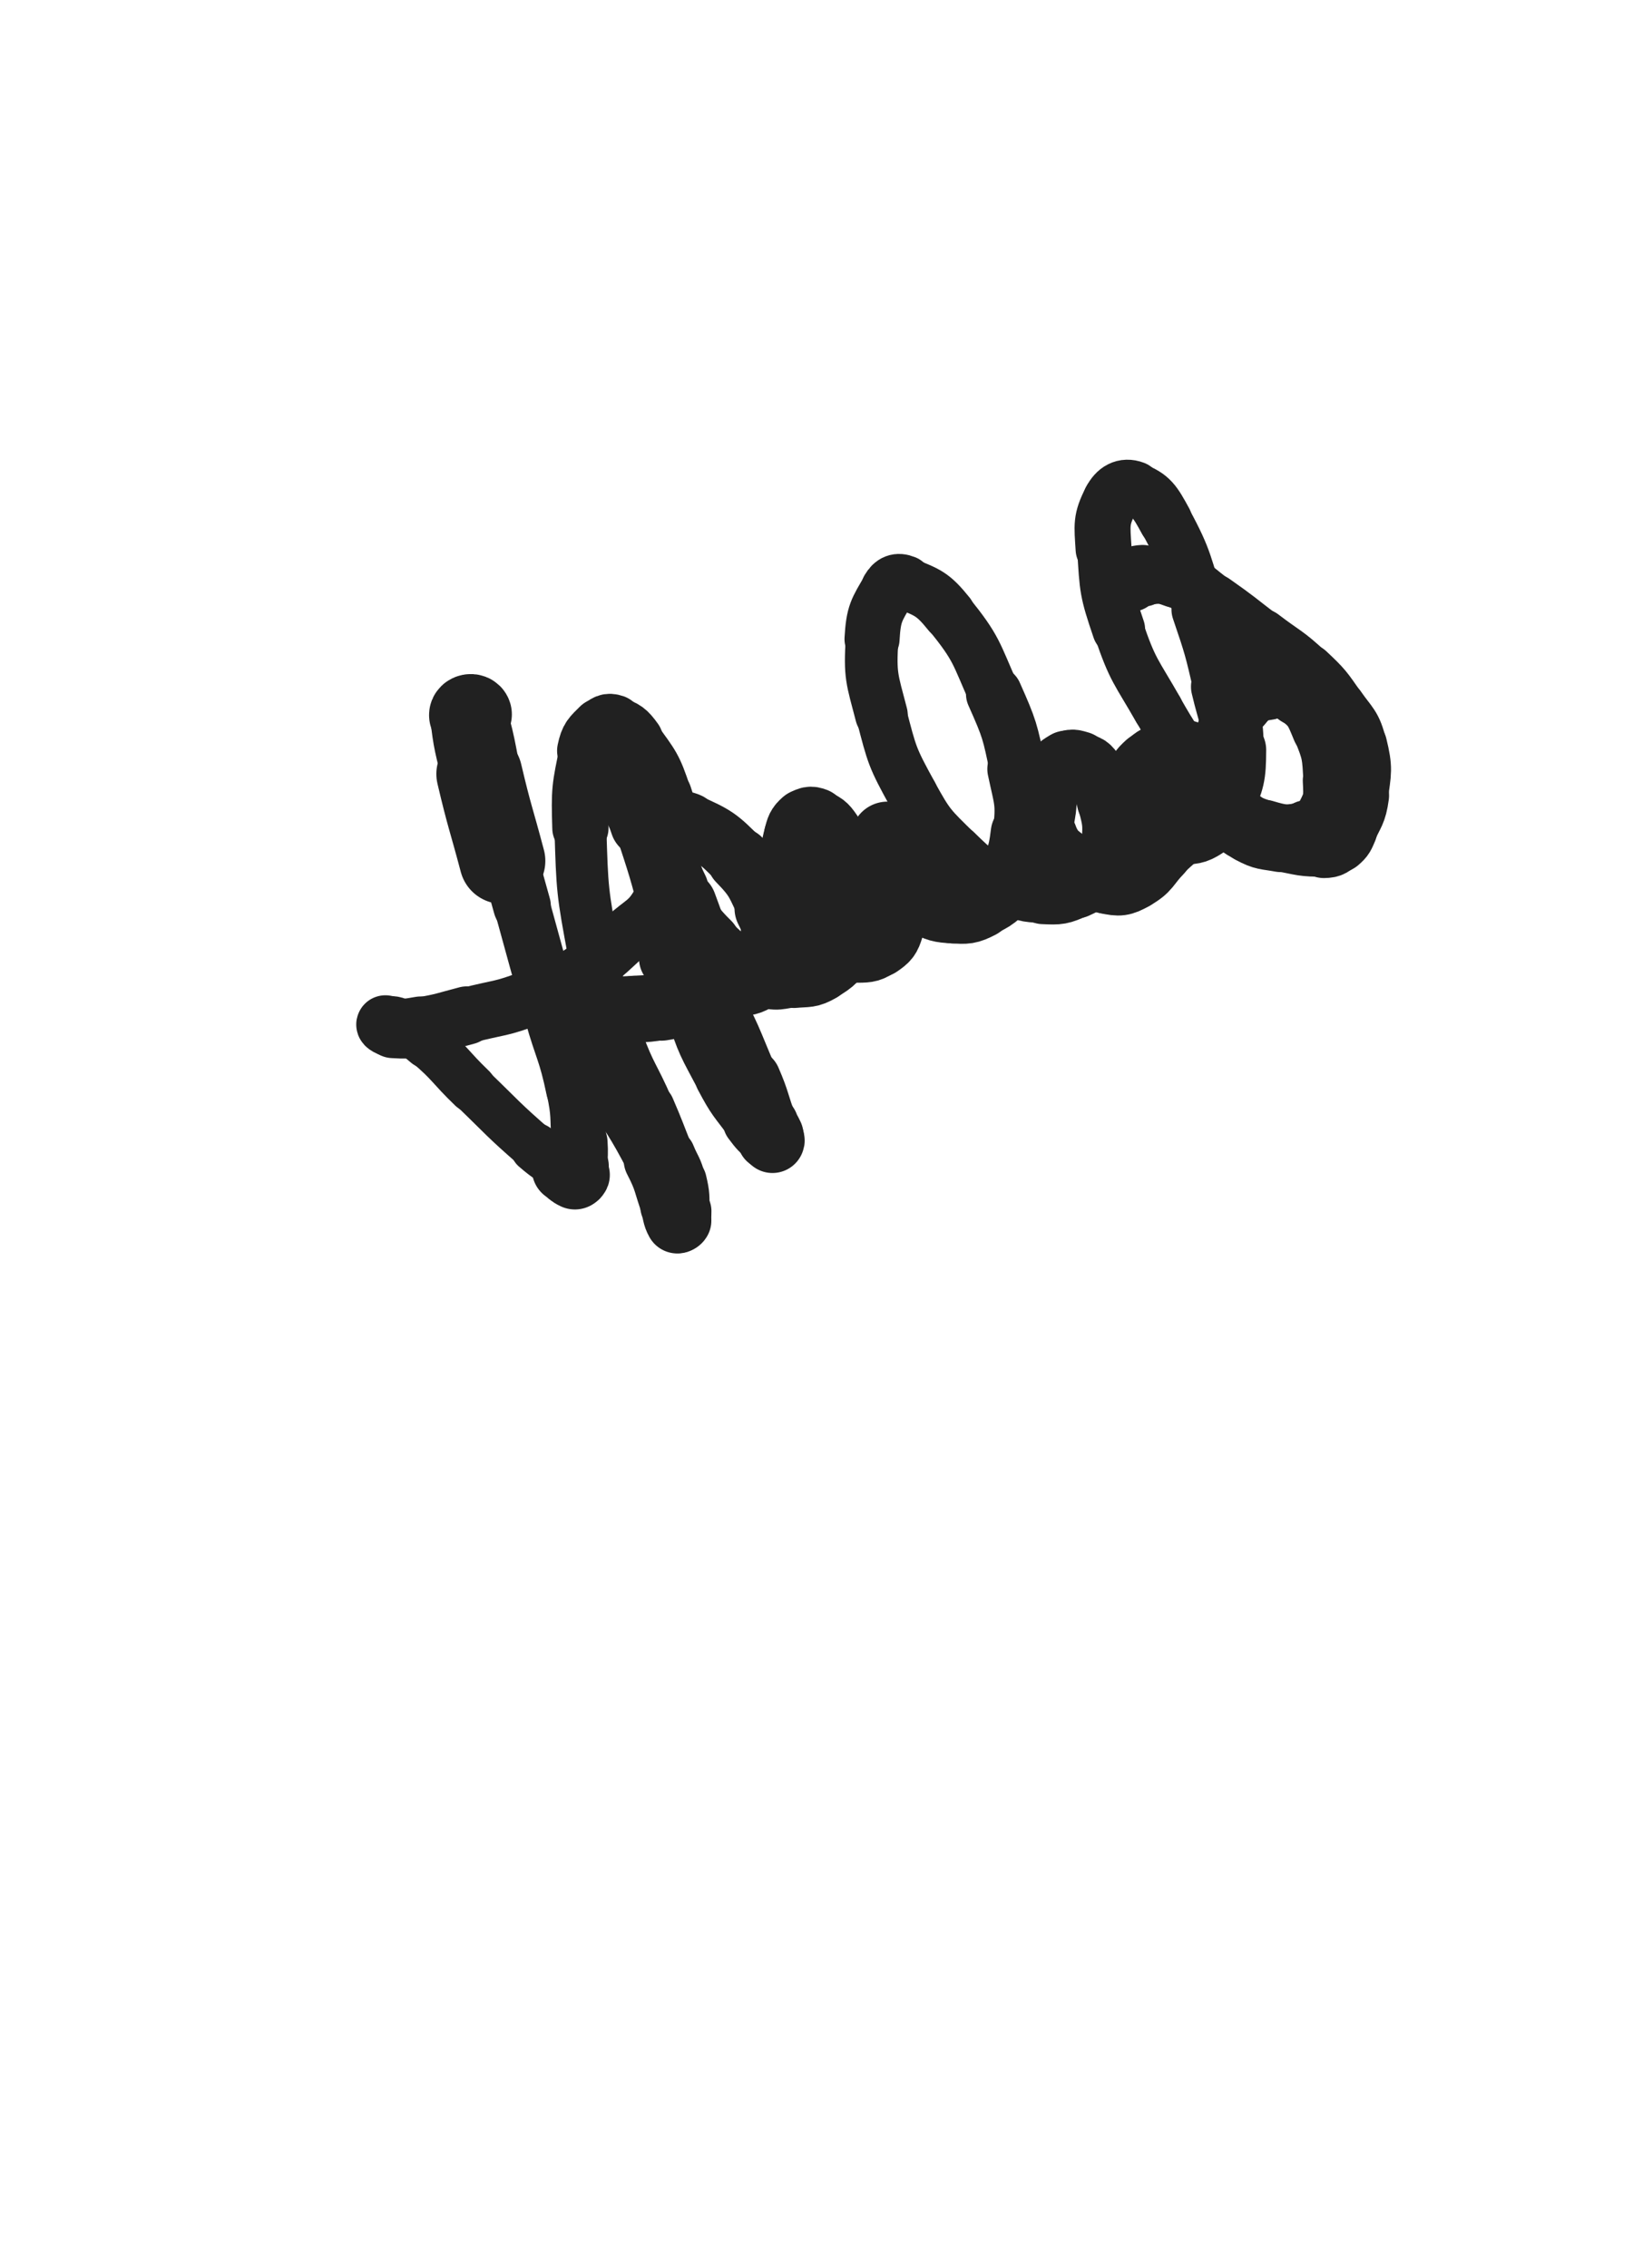 <svg xmlns="http://www.w3.org/2000/svg" xmlns:xlink="http://www.w3.org/1999/xlink" viewBox="0 0 360 500"><path d="M 110.742,189.781 C 108.207,180.201 107.942,180.261 105.673,170.621" stroke-width="18.955" stroke="rgb(33,33,33)" fill="none" stroke-linecap="round"></path><path d="M 105.673,170.621 C 104.163,164.208 103.843,163.751 103.184,157.675" stroke-width="16.739" stroke="rgb(33,33,33)" fill="none" stroke-linecap="round"></path><path d="M 103.184,157.675 C 103.130,157.177 104.100,156.981 104.246,157.472" stroke-width="17.189" stroke="rgb(33,33,33)" fill="none" stroke-linecap="round"></path><path d="M 104.246,157.472 C 106.690,165.725 106.108,166.367 108.364,175.163" stroke-width="15.063" stroke="rgb(33,33,33)" fill="none" stroke-linecap="round"></path><path d="M 108.364,175.163 C 111.526,187.490 111.702,187.446 115.081,199.717" stroke-width="12.707" stroke="rgb(33,33,33)" fill="none" stroke-linecap="round"></path><path d="M 115.081,199.717 C 118.359,211.618 118.326,211.628 121.678,223.508" stroke-width="12.309" stroke="rgb(33,33,33)" fill="none" stroke-linecap="round"></path><path d="M 121.678,223.508 C 124.020,231.809 124.704,231.673 126.469,240.080" stroke-width="12.199" stroke="rgb(33,33,33)" fill="none" stroke-linecap="round"></path><path d="M 126.469,240.080 C 127.674,245.818 127.242,245.931 127.617,251.799" stroke-width="12.089" stroke="rgb(33,33,33)" fill="none" stroke-linecap="round"></path><path d="M 127.617,251.799 C 127.785,254.426 127.662,254.440 127.555,257.071" stroke-width="12.640" stroke="rgb(33,33,33)" fill="none" stroke-linecap="round"></path><path d="M 127.555,257.071 C 127.516,258.043 127.631,258.179 127.325,259.006" stroke-width="13.317" stroke="rgb(33,33,33)" fill="none" stroke-linecap="round"></path><path d="M 127.325,259.006 C 127.225,259.276 127.009,259.387 126.744,259.264" stroke-width="14.225" stroke="rgb(33,33,33)" fill="none" stroke-linecap="round"></path><path d="M 126.744,259.264 C 125.653,258.761 125.675,258.514 124.612,257.754" stroke-width="14.714" stroke="rgb(33,33,33)" fill="none" stroke-linecap="round"></path><path d="M 124.612,257.754 C 121.300,255.386 121.062,255.674 117.995,253.008" stroke-width="10.983" stroke="rgb(33,33,33)" fill="none" stroke-linecap="round"></path><path d="M 117.995,253.008 C 110.795,246.750 110.961,246.534 104.078,239.905" stroke-width="10.395" stroke="rgb(33,33,33)" fill="none" stroke-linecap="round"></path><path d="M 104.078,239.905 C 99.047,235.060 99.463,234.555 94.166,230.059" stroke-width="10.668" stroke="rgb(33,33,33)" fill="none" stroke-linecap="round"></path><path d="M 94.166,230.059 C 91.177,227.522 90.985,227.448 87.506,225.840" stroke-width="11.006" stroke="rgb(33,33,33)" fill="none" stroke-linecap="round"></path><path d="M 87.506,225.840 C 86.381,225.320 85.200,225.570 84.958,225.804" stroke-width="11.921" stroke="rgb(33,33,33)" fill="none" stroke-linecap="round"></path><path d="M 84.958,225.804 C 84.777,225.978 85.734,226.600 86.661,226.656" stroke-width="12.805" stroke="rgb(33,33,33)" fill="none" stroke-linecap="round"></path><path d="M 86.661,226.656 C 89.621,226.833 89.744,226.784 92.732,226.270" stroke-width="13.212" stroke="rgb(33,33,33)" fill="none" stroke-linecap="round"></path><path d="M 92.732,226.270 C 97.865,225.387 97.846,225.181 102.902,223.863" stroke-width="12.853" stroke="rgb(33,33,33)" fill="none" stroke-linecap="round"></path><path d="M 102.902,223.863 C 110.077,221.992 110.324,222.573 117.193,219.892" stroke-width="12.304" stroke="rgb(33,33,33)" fill="none" stroke-linecap="round"></path><path d="M 117.193,219.892 C 123.310,217.504 123.357,217.300 128.874,213.724" stroke-width="12.041" stroke="rgb(33,33,33)" fill="none" stroke-linecap="round"></path><path d="M 128.874,213.724 C 133.638,210.636 133.546,210.399 137.754,206.565" stroke-width="12.057" stroke="rgb(33,33,33)" fill="none" stroke-linecap="round"></path><path d="M 137.754,206.565 C 141.852,202.831 142.903,203.286 145.485,198.589" stroke-width="12.094" stroke="rgb(33,33,33)" fill="none" stroke-linecap="round"></path><path d="M 145.485,198.589 C 148.101,193.830 147.899,193.181 148.150,187.653" stroke-width="12.052" stroke="rgb(33,33,33)" fill="none" stroke-linecap="round"></path><path d="M 148.150,187.653 C 148.430,181.497 148.480,181.074 146.548,175.220" stroke-width="11.971" stroke="rgb(33,33,33)" fill="none" stroke-linecap="round"></path><path d="M 146.548,175.220 C 144.434,168.813 143.981,168.590 140.058,163.132" stroke-width="11.741" stroke="rgb(33,33,33)" fill="none" stroke-linecap="round"></path><path d="M 140.058,163.132 C 138.381,160.799 137.846,160.497 135.347,159.637" stroke-width="12.281" stroke="rgb(33,33,33)" fill="none" stroke-linecap="round"></path><path d="M 135.347,159.637 C 134.097,159.207 133.536,159.568 132.560,160.553" stroke-width="13.016" stroke="rgb(33,33,33)" fill="none" stroke-linecap="round"></path><path d="M 132.560,160.553 C 130.630,162.503 130.118,162.722 129.535,165.507" stroke-width="13.449" stroke="rgb(33,33,33)" fill="none" stroke-linecap="round"></path><path d="M 129.535,165.507 C 127.814,173.724 127.696,174.040 127.952,182.558" stroke-width="12.401" stroke="rgb(33,33,33)" fill="none" stroke-linecap="round"></path><path d="M 127.952,182.558 C 128.365,196.275 128.362,196.479 130.873,209.978" stroke-width="11.448" stroke="rgb(33,33,33)" fill="none" stroke-linecap="round"></path><path d="M 130.873,209.978 C 132.718,219.898 133.205,219.897 136.664,229.397" stroke-width="10.509" stroke="rgb(33,33,33)" fill="none" stroke-linecap="round"></path><path d="M 136.664,229.397 C 139.432,236.999 140.114,236.739 143.327,244.182" stroke-width="10.415" stroke="rgb(33,33,33)" fill="none" stroke-linecap="round"></path><path d="M 143.327,244.182 C 145.558,249.351 145.448,249.399 147.553,254.622" stroke-width="10.806" stroke="rgb(33,33,33)" fill="none" stroke-linecap="round"></path><path d="M 147.553,254.622 C 148.723,257.523 149.159,257.419 149.877,260.431" stroke-width="11.449" stroke="rgb(33,33,33)" fill="none" stroke-linecap="round"></path><path d="M 149.877,260.431 C 150.634,263.605 150.454,263.731 150.503,266.995" stroke-width="11.848" stroke="rgb(33,33,33)" fill="none" stroke-linecap="round"></path><path d="M 150.503,266.995 C 150.519,268.055 150.453,268.221 150.007,269.079" stroke-width="12.673" stroke="rgb(33,33,33)" fill="none" stroke-linecap="round"></path><path d="M 150.007,269.079 C 149.854,269.374 149.459,269.575 149.306,269.301" stroke-width="13.627" stroke="rgb(33,33,33)" fill="none" stroke-linecap="round"></path><path d="M 149.306,269.301 C 148.528,267.905 148.789,267.497 148.145,265.738" stroke-width="14.039" stroke="rgb(33,33,33)" fill="none" stroke-linecap="round"></path><path d="M 148.145,265.738 C 146.304,260.707 146.790,260.464 144.337,255.721" stroke-width="13.683" stroke="rgb(33,33,33)" fill="none" stroke-linecap="round"></path><path d="M 144.337,255.721 C 139.636,246.630 139.192,246.829 133.836,238.069" stroke-width="12.741" stroke="rgb(33,33,33)" fill="none" stroke-linecap="round"></path><path d="M 133.836,238.069 C 131.346,233.996 131.151,234.116 128.644,230.055" stroke-width="12.836" stroke="rgb(33,33,33)" fill="none" stroke-linecap="round"></path><path d="M 128.644,230.055 C 127.218,227.746 127.397,227.630 125.970,225.330" stroke-width="13.236" stroke="rgb(33,33,33)" fill="none" stroke-linecap="round"></path><path d="M 125.970,225.330 C 125.575,224.693 125.442,224.785 124.999,224.181" stroke-width="14.056" stroke="rgb(33,33,33)" fill="none" stroke-linecap="round"></path><path d="M 124.999,224.181 C 124.735,223.821 124.504,223.734 124.556,223.401" stroke-width="14.862" stroke="rgb(33,33,33)" fill="none" stroke-linecap="round"></path><path d="M 124.556,223.401 C 124.602,223.104 124.809,222.977 125.194,222.921" stroke-width="15.523" stroke="rgb(33,33,33)" fill="none" stroke-linecap="round"></path><path d="M 125.194,222.921 C 127.055,222.651 127.121,222.809 129.049,222.750" stroke-width="15.675" stroke="rgb(33,33,33)" fill="none" stroke-linecap="round"></path><path d="M 129.049,222.750 C 134.445,222.586 134.455,222.759 139.842,222.476" stroke-width="14.701" stroke="rgb(33,33,33)" fill="none" stroke-linecap="round"></path><path d="M 139.842,222.476 C 142.849,222.318 142.880,222.376 145.838,221.867" stroke-width="14.750" stroke="rgb(33,33,33)" fill="none" stroke-linecap="round"></path><path d="M 145.838,221.867 C 147.563,221.570 147.660,221.642 149.207,220.864" stroke-width="15.087" stroke="rgb(33,33,33)" fill="none" stroke-linecap="round"></path><path d="M 149.207,220.864 C 150.854,220.035 150.855,219.908 152.227,218.652" stroke-width="15.421" stroke="rgb(33,33,33)" fill="none" stroke-linecap="round"></path><path d="M 152.227,218.652 C 153.476,217.509 153.637,217.524 154.448,216.066" stroke-width="15.763" stroke="rgb(33,33,33)" fill="none" stroke-linecap="round"></path><path d="M 154.448,216.066 C 155.219,214.681 155.555,214.494 155.391,212.966" stroke-width="15.895" stroke="rgb(33,33,33)" fill="none" stroke-linecap="round"></path><path d="M 155.391,212.966 C 155.139,210.618 154.480,210.649 153.615,208.314" stroke-width="15.752" stroke="rgb(33,33,33)" fill="none" stroke-linecap="round"></path><path d="M 153.615,208.314 C 151.982,203.905 152.035,203.886 150.396,199.479" stroke-width="15.255" stroke="rgb(33,33,33)" fill="none" stroke-linecap="round"></path><path d="M 150.396,199.479 C 147.429,191.503 147.730,191.366 144.404,183.548" stroke-width="13.454" stroke="rgb(33,33,33)" fill="none" stroke-linecap="round"></path><path d="M 144.404,183.548 C 142.632,179.385 142.508,179.370 140.200,175.517" stroke-width="13.504" stroke="rgb(33,33,33)" fill="none" stroke-linecap="round"></path><path d="M 140.200,175.517 C 139.772,174.802 139.213,174.415 138.932,174.411" stroke-width="14.224" stroke="rgb(33,33,33)" fill="none" stroke-linecap="round"></path><path d="M 138.932,174.411 C 138.741,174.409 139.037,174.979 139.256,175.505" stroke-width="14.965" stroke="rgb(33,33,33)" fill="none" stroke-linecap="round"></path><path d="M 139.256,175.505 C 140.524,178.555 140.878,178.426 141.906,181.563" stroke-width="14.833" stroke="rgb(33,33,33)" fill="none" stroke-linecap="round"></path><path d="M 141.906,181.563 C 145.173,191.527 145.215,191.548 147.846,201.708" stroke-width="13.156" stroke="rgb(33,33,33)" fill="none" stroke-linecap="round"></path><path d="M 147.846,201.708 C 150.516,212.019 149.340,212.380 152.507,222.505" stroke-width="12.038" stroke="rgb(33,33,33)" fill="none" stroke-linecap="round"></path><path d="M 152.507,222.505 C 154.945,230.301 155.247,230.320 159.057,237.550" stroke-width="11.566" stroke="rgb(33,33,33)" fill="none" stroke-linecap="round"></path><path d="M 159.057,237.550 C 161.771,242.700 162.073,242.593 165.556,247.265" stroke-width="11.702" stroke="rgb(33,33,33)" fill="none" stroke-linecap="round"></path><path d="M 165.556,247.265 C 167.148,249.401 167.255,249.414 169.206,251.166" stroke-width="12.401" stroke="rgb(33,33,33)" fill="none" stroke-linecap="round"></path><path d="M 169.206,251.166 C 169.623,251.541 170.142,251.707 170.293,251.519" stroke-width="13.288" stroke="rgb(33,33,33)" fill="none" stroke-linecap="round"></path><path d="M 170.293,251.519 C 170.455,251.318 170.086,250.944 169.832,250.389" stroke-width="14.126" stroke="rgb(33,33,33)" fill="none" stroke-linecap="round"></path><path d="M 169.832,250.389 C 169.327,249.286 169.208,249.336 168.775,248.203" stroke-width="14.682" stroke="rgb(33,33,33)" fill="none" stroke-linecap="round"></path><path d="M 168.775,248.203 C 166.865,243.212 167.272,243.042 165.146,238.140" stroke-width="14.091" stroke="rgb(33,33,33)" fill="none" stroke-linecap="round"></path><path d="M 165.146,238.140 C 161.085,228.778 161.488,228.432 156.400,219.676" stroke-width="13.031" stroke="rgb(33,33,33)" fill="none" stroke-linecap="round"></path><path d="M 156.400,219.676 C 154.302,216.065 153.730,216.388 150.773,213.406" stroke-width="12.951" stroke="rgb(33,33,33)" fill="none" stroke-linecap="round"></path><path d="M 150.773,213.406 C 149.534,212.156 148.369,211.750 148.008,211.212" stroke-width="13.546" stroke="rgb(33,33,33)" fill="none" stroke-linecap="round"></path><path d="M 148.008,211.212 C 147.826,210.941 149.070,211.477 149.687,211.788" stroke-width="14.292" stroke="rgb(33,33,33)" fill="none" stroke-linecap="round"></path><path d="M 149.687,211.788 C 149.787,211.838 149.387,211.826 149.441,211.935" stroke-width="15.148" stroke="rgb(33,33,33)" fill="none" stroke-linecap="round"></path><path d="M 149.441,211.935 C 149.745,212.545 149.771,212.758 150.403,213.226" stroke-width="15.686" stroke="rgb(33,33,33)" fill="none" stroke-linecap="round"></path><path d="M 150.403,213.226 C 151.567,214.087 151.644,214.101 153.033,214.593" stroke-width="15.999" stroke="rgb(33,33,33)" fill="none" stroke-linecap="round"></path><path d="M 153.033,214.593 C 155.332,215.408 155.369,215.434 157.779,215.839" stroke-width="15.845" stroke="rgb(33,33,33)" fill="none" stroke-linecap="round"></path><path d="M 157.779,215.839 C 160.189,216.244 160.303,216.556 162.672,216.214" stroke-width="15.819" stroke="rgb(33,33,33)" fill="none" stroke-linecap="round"></path><path d="M 162.672,216.214 C 165.004,215.877 165.294,215.855 167.182,214.481" stroke-width="15.848" stroke="rgb(33,33,33)" fill="none" stroke-linecap="round"></path><path d="M 167.182,214.481 C 169.111,213.077 169.259,212.815 170.306,210.659" stroke-width="15.722" stroke="rgb(33,33,33)" fill="none" stroke-linecap="round"></path><path d="M 170.306,210.659 C 171.285,208.645 171.355,208.387 171.234,206.141" stroke-width="15.833" stroke="rgb(33,33,33)" fill="none" stroke-linecap="round"></path><path d="M 171.234,206.141 C 171.074,203.169 171.092,202.922 169.744,200.223" stroke-width="15.637" stroke="rgb(33,33,33)" fill="none" stroke-linecap="round"></path><path d="M 169.744,200.223 C 166.940,194.611 167.274,193.971 162.930,189.519" stroke-width="14.149" stroke="rgb(33,33,33)" fill="none" stroke-linecap="round"></path><path d="M 162.930,189.519 C 158.252,184.724 157.580,184.350 151.701,181.730" stroke-width="13.601" stroke="rgb(33,33,33)" fill="none" stroke-linecap="round"></path><path d="M 151.701,181.730 C 149.811,180.887 149.195,181.698 147.392,182.594" stroke-width="13.969" stroke="rgb(33,33,33)" fill="none" stroke-linecap="round"></path><path d="M 147.392,182.594 C 146.603,182.986 146.630,183.379 146.516,184.306" stroke-width="14.662" stroke="rgb(33,33,33)" fill="none" stroke-linecap="round"></path><path d="M 146.516,184.306 C 146.273,186.289 146.270,186.414 146.678,188.415" stroke-width="14.893" stroke="rgb(33,33,33)" fill="none" stroke-linecap="round"></path><path d="M 146.678,188.415 C 147.477,192.340 147.152,192.581 148.930,196.158" stroke-width="14.584" stroke="rgb(33,33,33)" fill="none" stroke-linecap="round"></path><path d="M 148.930,196.158 C 151.977,202.286 151.532,203.101 156.328,207.824" stroke-width="13.744" stroke="rgb(33,33,33)" fill="none" stroke-linecap="round"></path><path d="M 156.328,207.824 C 161.199,212.621 161.954,212.663 168.263,215.198" stroke-width="13.267" stroke="rgb(33,33,33)" fill="none" stroke-linecap="round"></path><path d="M 168.263,215.198 C 171.318,216.426 171.700,215.667 175.056,215.348" stroke-width="13.396" stroke="rgb(33,33,33)" fill="none" stroke-linecap="round"></path><path d="M 175.056,215.348 C 178.063,215.062 178.450,215.461 180.990,213.987" stroke-width="13.710" stroke="rgb(33,33,33)" fill="none" stroke-linecap="round"></path><path d="M 180.990,213.987 C 184.199,212.124 184.264,211.700 186.554,208.673" stroke-width="13.577" stroke="rgb(33,33,33)" fill="none" stroke-linecap="round"></path><path d="M 186.554,208.673 C 188.753,205.767 189.715,205.579 189.967,202.121" stroke-width="13.681" stroke="rgb(33,33,33)" fill="none" stroke-linecap="round"></path><path d="M 189.967,202.121 C 190.301,197.552 189.402,197.167 187.726,192.620" stroke-width="13.619" stroke="rgb(33,33,33)" fill="none" stroke-linecap="round"></path><path d="M 187.726,192.620 C 185.984,187.893 185.935,187.680 183.130,183.573" stroke-width="13.421" stroke="rgb(33,33,33)" fill="none" stroke-linecap="round"></path><path d="M 183.130,183.573 C 181.931,181.818 181.573,181.635 179.719,180.895" stroke-width="13.939" stroke="rgb(33,33,33)" fill="none" stroke-linecap="round"></path><path d="M 179.719,180.895 C 178.736,180.503 178.238,180.619 177.457,181.308" stroke-width="14.489" stroke="rgb(33,33,33)" fill="none" stroke-linecap="round"></path><path d="M 177.457,181.308 C 176.289,182.338 176.251,182.696 175.820,184.333" stroke-width="14.847" stroke="rgb(33,33,33)" fill="none" stroke-linecap="round"></path><path d="M 175.820,184.333 C 175.035,187.316 175.153,187.428 175.026,190.548" stroke-width="14.837" stroke="rgb(33,33,33)" fill="none" stroke-linecap="round"></path><path d="M 175.026,190.548 C 174.874,194.265 174.339,194.494 175.262,198.007" stroke-width="14.619" stroke="rgb(33,33,33)" fill="none" stroke-linecap="round"></path><path d="M 175.262,198.007 C 176.143,201.357 176.378,201.642 178.634,204.274" stroke-width="14.549" stroke="rgb(33,33,33)" fill="none" stroke-linecap="round"></path><path d="M 178.634,204.274 C 180.652,206.629 180.979,206.676 183.810,207.981" stroke-width="14.585" stroke="rgb(33,33,33)" fill="none" stroke-linecap="round"></path><path d="M 183.810,207.981 C 186.274,209.117 186.542,209.187 189.225,209.156" stroke-width="14.718" stroke="rgb(33,33,33)" fill="none" stroke-linecap="round"></path><path d="M 189.225,209.156 C 191.384,209.131 191.750,209.071 193.494,207.869" stroke-width="14.965" stroke="rgb(33,33,33)" fill="none" stroke-linecap="round"></path><path d="M 193.494,207.869 C 195.160,206.721 195.448,206.422 196.044,204.457" stroke-width="15.227" stroke="rgb(33,33,33)" fill="none" stroke-linecap="round"></path><path d="M 196.044,204.457 C 197.030,201.203 196.610,200.949 196.658,197.430" stroke-width="14.977" stroke="rgb(33,33,33)" fill="none" stroke-linecap="round"></path><path d="M 196.658,197.430 C 196.722,192.734 196.544,192.722 196.267,188.027" stroke-width="14.544" stroke="rgb(33,33,33)" fill="none" stroke-linecap="round"></path><path d="M 196.267,188.027 C 196.175,186.465 196.208,186.385 195.921,184.915" stroke-width="14.938" stroke="rgb(33,33,33)" fill="none" stroke-linecap="round"></path><path d="M 195.921,184.915 C 195.893,184.770 195.661,184.672 195.636,184.796" stroke-width="15.723" stroke="rgb(33,33,33)" fill="none" stroke-linecap="round"></path><path d="M 195.636,184.796 C 195.484,185.555 195.399,185.764 195.568,186.681" stroke-width="16.167" stroke="rgb(33,33,33)" fill="none" stroke-linecap="round"></path><path d="M 195.568,186.681 C 195.926,188.624 195.822,188.741 196.690,190.517" stroke-width="16.027" stroke="rgb(33,33,33)" fill="none" stroke-linecap="round"></path><path d="M 196.690,190.517 C 197.839,192.870 197.817,193.031 199.602,194.940" stroke-width="15.949" stroke="rgb(33,33,33)" fill="none" stroke-linecap="round"></path><path d="M 199.602,194.940 C 201.565,197.038 201.626,197.268 204.185,198.531" stroke-width="15.716" stroke="rgb(33,33,33)" fill="none" stroke-linecap="round"></path><path d="M 204.185,198.531 C 206.937,199.888 207.177,200.021 210.224,200.180" stroke-width="15.573" stroke="rgb(33,33,33)" fill="none" stroke-linecap="round"></path><path d="M 210.224,200.180 C 213.011,200.325 213.390,200.401 215.853,199.138" stroke-width="15.606" stroke="rgb(33,33,33)" fill="none" stroke-linecap="round"></path><path d="M 215.853,199.138 C 218.967,197.541 219.505,197.435 221.377,194.460" stroke-width="15.243" stroke="rgb(33,33,33)" fill="none" stroke-linecap="round"></path><path d="M 221.377,194.460 C 224.378,189.694 224.920,189.265 225.599,183.656" stroke-width="14.384" stroke="rgb(33,33,33)" fill="none" stroke-linecap="round"></path><path d="M 225.599,183.656 C 226.429,176.800 225.844,176.425 224.394,169.530" stroke-width="13.469" stroke="rgb(33,33,33)" fill="none" stroke-linecap="round"></path><path d="M 224.394,169.530 C 222.619,161.090 222.654,160.875 219.150,152.986" stroke-width="12.392" stroke="rgb(33,33,33)" fill="none" stroke-linecap="round"></path><path d="M 219.150,152.986 C 215.059,143.775 215.411,143.036 209.205,135.330" stroke-width="11.392" stroke="rgb(33,33,33)" fill="none" stroke-linecap="round"></path><path d="M 209.205,135.330 C 205.581,130.830 204.515,130.633 199.489,128.573" stroke-width="11.594" stroke="rgb(33,33,33)" fill="none" stroke-linecap="round"></path><path d="M 199.489,128.573 C 197.877,127.912 196.823,128.371 195.929,129.889" stroke-width="12.333" stroke="rgb(33,33,33)" fill="none" stroke-linecap="round"></path><path d="M 195.929,129.889 C 193.200,134.524 192.574,135.232 192.243,140.879" stroke-width="12.140" stroke="rgb(33,33,33)" fill="none" stroke-linecap="round"></path><path d="M 192.243,140.879 C 191.763,149.061 192.208,149.483 194.308,157.547" stroke-width="11.608" stroke="rgb(33,33,33)" fill="none" stroke-linecap="round"></path><path d="M 194.308,157.547 C 196.661,166.585 196.659,166.921 201.148,175.083" stroke-width="11.221" stroke="rgb(33,33,33)" fill="none" stroke-linecap="round"></path><path d="M 201.148,175.083 C 204.906,181.915 205.239,182.073 210.802,187.535" stroke-width="11.190" stroke="rgb(33,33,33)" fill="none" stroke-linecap="round"></path><path d="M 210.802,187.535 C 215.671,192.315 216.022,192.353 222.012,195.567" stroke-width="11.295" stroke="rgb(33,33,33)" fill="none" stroke-linecap="round"></path><path d="M 222.012,195.567 C 225.545,197.463 225.890,197.557 229.848,197.754" stroke-width="11.442" stroke="rgb(33,33,33)" fill="none" stroke-linecap="round"></path><path d="M 229.848,197.754 C 233.633,197.942 234.075,197.896 237.498,196.338" stroke-width="11.927" stroke="rgb(33,33,33)" fill="none" stroke-linecap="round"></path><path d="M 237.498,196.338 C 240.555,194.946 240.906,194.604 242.807,191.855" stroke-width="12.161" stroke="rgb(33,33,33)" fill="none" stroke-linecap="round"></path><path d="M 242.807,191.855 C 244.545,189.342 244.552,188.918 244.775,185.815" stroke-width="12.602" stroke="rgb(33,33,33)" fill="none" stroke-linecap="round"></path><path d="M 244.775,185.815 C 245.092,181.411 244.964,181.161 243.887,176.842" stroke-width="12.671" stroke="rgb(33,33,33)" fill="none" stroke-linecap="round"></path><path d="M 243.887,176.842 C 242.980,173.206 242.875,172.897 240.807,169.905" stroke-width="12.916" stroke="rgb(33,33,33)" fill="none" stroke-linecap="round"></path><path d="M 240.807,169.905 C 239.917,168.617 239.488,168.706 237.972,168.281" stroke-width="13.544" stroke="rgb(33,33,33)" fill="none" stroke-linecap="round"></path><path d="M 237.972,168.281 C 236.692,167.923 236.310,167.682 235.215,168.339" stroke-width="14.175" stroke="rgb(33,33,33)" fill="none" stroke-linecap="round"></path><path d="M 235.215,168.339 C 233.291,169.494 233.040,169.815 231.935,171.906" stroke-width="14.601" stroke="rgb(33,33,33)" fill="none" stroke-linecap="round"></path><path d="M 231.935,171.906 C 230.429,174.757 230.425,174.995 229.993,178.222" stroke-width="14.350" stroke="rgb(33,33,33)" fill="none" stroke-linecap="round"></path><path d="M 229.993,178.222 C 229.592,181.220 229.063,181.714 230.268,184.356" stroke-width="14.494" stroke="rgb(33,33,33)" fill="none" stroke-linecap="round"></path><path d="M 230.268,184.356 C 231.873,187.875 232.396,188.169 235.613,190.545" stroke-width="14.322" stroke="rgb(33,33,33)" fill="none" stroke-linecap="round"></path><path d="M 235.613,190.545 C 239.242,193.225 239.630,193.537 243.960,194.469" stroke-width="13.926" stroke="rgb(33,33,33)" fill="none" stroke-linecap="round"></path><path d="M 243.960,194.469 C 246.802,195.081 247.432,195.024 249.956,193.634" stroke-width="13.968" stroke="rgb(33,33,33)" fill="none" stroke-linecap="round"></path><path d="M 249.956,193.634 C 253.394,191.741 253.008,190.855 255.884,187.903" stroke-width="13.900" stroke="rgb(33,33,33)" fill="none" stroke-linecap="round"></path><path d="M 255.884,187.903 C 259.105,184.597 259.786,184.965 262.150,181.119" stroke-width="13.674" stroke="rgb(33,33,33)" fill="none" stroke-linecap="round"></path><path d="M 262.150,181.119 C 264.150,177.867 264.090,177.493 264.612,173.707" stroke-width="13.843" stroke="rgb(33,33,33)" fill="none" stroke-linecap="round"></path><path d="M 264.612,173.707 C 265.026,170.704 265.107,170.099 264.023,167.540" stroke-width="13.882" stroke="rgb(33,33,33)" fill="none" stroke-linecap="round"></path><path d="M 264.023,167.540 C 263.503,166.312 262.810,166.358 261.403,166.133" stroke-width="14.421" stroke="rgb(33,33,33)" fill="none" stroke-linecap="round"></path><path d="M 261.403,166.133 C 259.540,165.835 259.314,165.894 257.483,166.495" stroke-width="14.754" stroke="rgb(33,33,33)" fill="none" stroke-linecap="round"></path><path d="M 257.483,166.495 C 255.267,167.222 255.016,167.230 253.308,168.788" stroke-width="14.955" stroke="rgb(33,33,33)" fill="none" stroke-linecap="round"></path><path d="M 253.308,168.788 C 251.681,170.273 251.682,170.527 250.813,172.581" stroke-width="15.150" stroke="rgb(33,33,33)" fill="none" stroke-linecap="round"></path><path d="M 250.813,172.581 C 249.991,174.524 249.783,174.732 249.926,176.782" stroke-width="15.343" stroke="rgb(33,33,33)" fill="none" stroke-linecap="round"></path><path d="M 249.926,176.782 C 250.054,178.615 250.123,179.025 251.356,180.347" stroke-width="15.530" stroke="rgb(33,33,33)" fill="none" stroke-linecap="round"></path><path d="M 251.356,180.347 C 252.769,181.862 253.144,181.890 255.218,182.456" stroke-width="15.638" stroke="rgb(33,33,33)" fill="none" stroke-linecap="round"></path><path d="M 255.218,182.456 C 257.687,183.130 257.869,183.053 260.442,182.827" stroke-width="15.607" stroke="rgb(33,33,33)" fill="none" stroke-linecap="round"></path><path d="M 260.442,182.827 C 262.811,182.619 263.151,182.842 265.102,181.589" stroke-width="15.640" stroke="rgb(33,33,33)" fill="none" stroke-linecap="round"></path><path d="M 265.102,181.589 C 267.544,180.021 268.121,179.887 269.229,177.185" stroke-width="15.384" stroke="rgb(33,33,33)" fill="none" stroke-linecap="round"></path><path d="M 269.229,177.185 C 271.453,171.761 271.738,171.286 271.767,165.337" stroke-width="14.736" stroke="rgb(33,33,33)" fill="none" stroke-linecap="round"></path><path d="M 271.767,165.337 C 271.802,158.376 270.967,158.259 269.357,151.366" stroke-width="13.605" stroke="rgb(33,33,33)" fill="none" stroke-linecap="round"></path><path d="M 269.357,151.366 C 267.353,142.784 267.377,142.732 264.539,134.386" stroke-width="12.567" stroke="rgb(33,33,33)" fill="none" stroke-linecap="round"></path><path d="M 264.539,134.386 C 261.165,124.463 261.870,123.873 256.932,114.828" stroke-width="11.665" stroke="rgb(33,33,33)" fill="none" stroke-linecap="round"></path><path d="M 256.932,114.828 C 254.612,110.578 253.841,109.240 250.022,107.796" stroke-width="11.828" stroke="rgb(33,33,33)" fill="none" stroke-linecap="round"></path><path d="M 250.022,107.796 C 247.807,106.959 246.024,107.986 244.864,110.266" stroke-width="12.339" stroke="rgb(33,33,33)" fill="none" stroke-linecap="round"></path><path d="M 244.864,110.266 C 242.658,114.605 242.961,115.673 243.290,121.034" stroke-width="12.341" stroke="rgb(33,33,33)" fill="none" stroke-linecap="round"></path><path d="M 243.290,121.034 C 243.835,129.904 243.744,130.283 246.612,138.729" stroke-width="11.653" stroke="rgb(33,33,33)" fill="none" stroke-linecap="round"></path><path d="M 246.612,138.729 C 249.753,147.977 250.436,147.880 255.308,156.422" stroke-width="11.113" stroke="rgb(33,33,33)" fill="none" stroke-linecap="round"></path><path d="M 255.308,156.422 C 259.190,163.227 259.376,163.185 264.120,169.422" stroke-width="11.052" stroke="rgb(33,33,33)" fill="none" stroke-linecap="round"></path><path d="M 264.120,169.422 C 267.485,173.846 267.364,174.132 271.526,177.743" stroke-width="11.270" stroke="rgb(33,33,33)" fill="none" stroke-linecap="round"></path><path d="M 271.526,177.743 C 274.753,180.544 274.889,181.055 278.898,182.246" stroke-width="11.644" stroke="rgb(33,33,33)" fill="none" stroke-linecap="round"></path><path d="M 278.898,182.246 C 283.110,183.497 283.744,183.467 287.967,182.627" stroke-width="11.826" stroke="rgb(33,33,33)" fill="none" stroke-linecap="round"></path><path d="M 287.967,182.627 C 290.346,182.154 290.988,181.728 292.102,179.619" stroke-width="12.449" stroke="rgb(33,33,33)" fill="none" stroke-linecap="round"></path><path d="M 292.102,179.619 C 293.775,176.452 293.731,175.838 293.540,172.075" stroke-width="12.677" stroke="rgb(33,33,33)" fill="none" stroke-linecap="round"></path><path d="M 293.540,172.075 C 293.254,166.429 293.291,166.020 291.148,160.802" stroke-width="12.412" stroke="rgb(33,33,33)" fill="none" stroke-linecap="round"></path><path d="M 291.148,160.802 C 289.480,156.740 289.278,156.025 285.918,153.515" stroke-width="12.659" stroke="rgb(33,33,33)" fill="none" stroke-linecap="round"></path><path d="M 285.918,153.515 C 283.472,151.687 282.555,151.671 279.536,152.125" stroke-width="12.970" stroke="rgb(33,33,33)" fill="none" stroke-linecap="round"></path><path d="M 279.536,152.125 C 276.501,152.581 275.929,153.008 273.809,155.336" stroke-width="13.178" stroke="rgb(33,33,33)" fill="none" stroke-linecap="round"></path><path d="M 273.809,155.336 C 271.169,158.234 271.327,158.756 270.016,162.577" stroke-width="13.275" stroke="rgb(33,33,33)" fill="none" stroke-linecap="round"></path><path d="M 270.016,162.577 C 268.708,166.391 268.247,166.660 268.570,170.606" stroke-width="13.354" stroke="rgb(33,33,33)" fill="none" stroke-linecap="round"></path><path d="M 268.570,170.606 C 268.938,175.097 269.230,175.502 271.398,179.451" stroke-width="13.243" stroke="rgb(33,33,33)" fill="none" stroke-linecap="round"></path><path d="M 271.398,179.451 C 272.762,181.935 273.140,182.123 275.635,183.473" stroke-width="13.666" stroke="rgb(33,33,33)" fill="none" stroke-linecap="round"></path><path d="M 275.635,183.473 C 278.615,185.085 278.930,184.732 282.348,185.375" stroke-width="13.751" stroke="rgb(33,33,33)" fill="none" stroke-linecap="round"></path><path d="M 282.348,185.375 C 287.049,186.259 287.214,186.597 291.873,186.526" stroke-width="13.446" stroke="rgb(33,33,33)" fill="none" stroke-linecap="round"></path><path d="M 291.873,186.526 C 293.405,186.502 293.573,186.172 294.729,185.185" stroke-width="14.082" stroke="rgb(33,33,33)" fill="none" stroke-linecap="round"></path><path d="M 294.729,185.185 C 295.852,184.226 295.815,184.029 296.432,182.635" stroke-width="14.524" stroke="rgb(33,33,33)" fill="none" stroke-linecap="round"></path><path d="M 296.432,182.635 C 297.995,179.105 298.575,179.123 299.089,175.338" stroke-width="14.271" stroke="rgb(33,33,33)" fill="none" stroke-linecap="round"></path><path d="M 299.089,175.338 C 299.810,170.032 300.154,169.587 298.901,164.453" stroke-width="13.839" stroke="rgb(33,33,33)" fill="none" stroke-linecap="round"></path><path d="M 298.901,164.453 C 297.841,160.112 297.083,160.145 294.463,156.389" stroke-width="13.631" stroke="rgb(33,33,33)" fill="none" stroke-linecap="round"></path><path d="M 294.463,156.389 C 291.527,152.179 291.525,152.040 287.789,148.521" stroke-width="13.526" stroke="rgb(33,33,33)" fill="none" stroke-linecap="round"></path><path d="M 287.789,148.521 C 283.212,144.210 282.852,144.574 277.837,140.729" stroke-width="13.229" stroke="rgb(33,33,33)" fill="none" stroke-linecap="round"></path><path d="M 277.837,140.729 C 272.662,136.762 272.742,136.640 267.408,132.897" stroke-width="12.832" stroke="rgb(33,33,33)" fill="none" stroke-linecap="round"></path><path d="M 267.408,132.897 C 263.347,130.047 263.548,129.273 259.045,127.543" stroke-width="12.622" stroke="rgb(33,33,33)" fill="none" stroke-linecap="round"></path><path d="M 259.045,127.543 C 255.789,126.292 255.388,126.747 251.890,126.936" stroke-width="12.823" stroke="rgb(33,33,33)" fill="none" stroke-linecap="round"></path><path d="M 251.890,126.936 C 250.488,127.012 250.344,127.252 249.246,128.073" stroke-width="13.606" stroke="rgb(33,33,33)" fill="none" stroke-linecap="round"></path><circle r="6" cx="292.676" cy="156.031" fill="rgb(33,33,33)"></circle></svg>